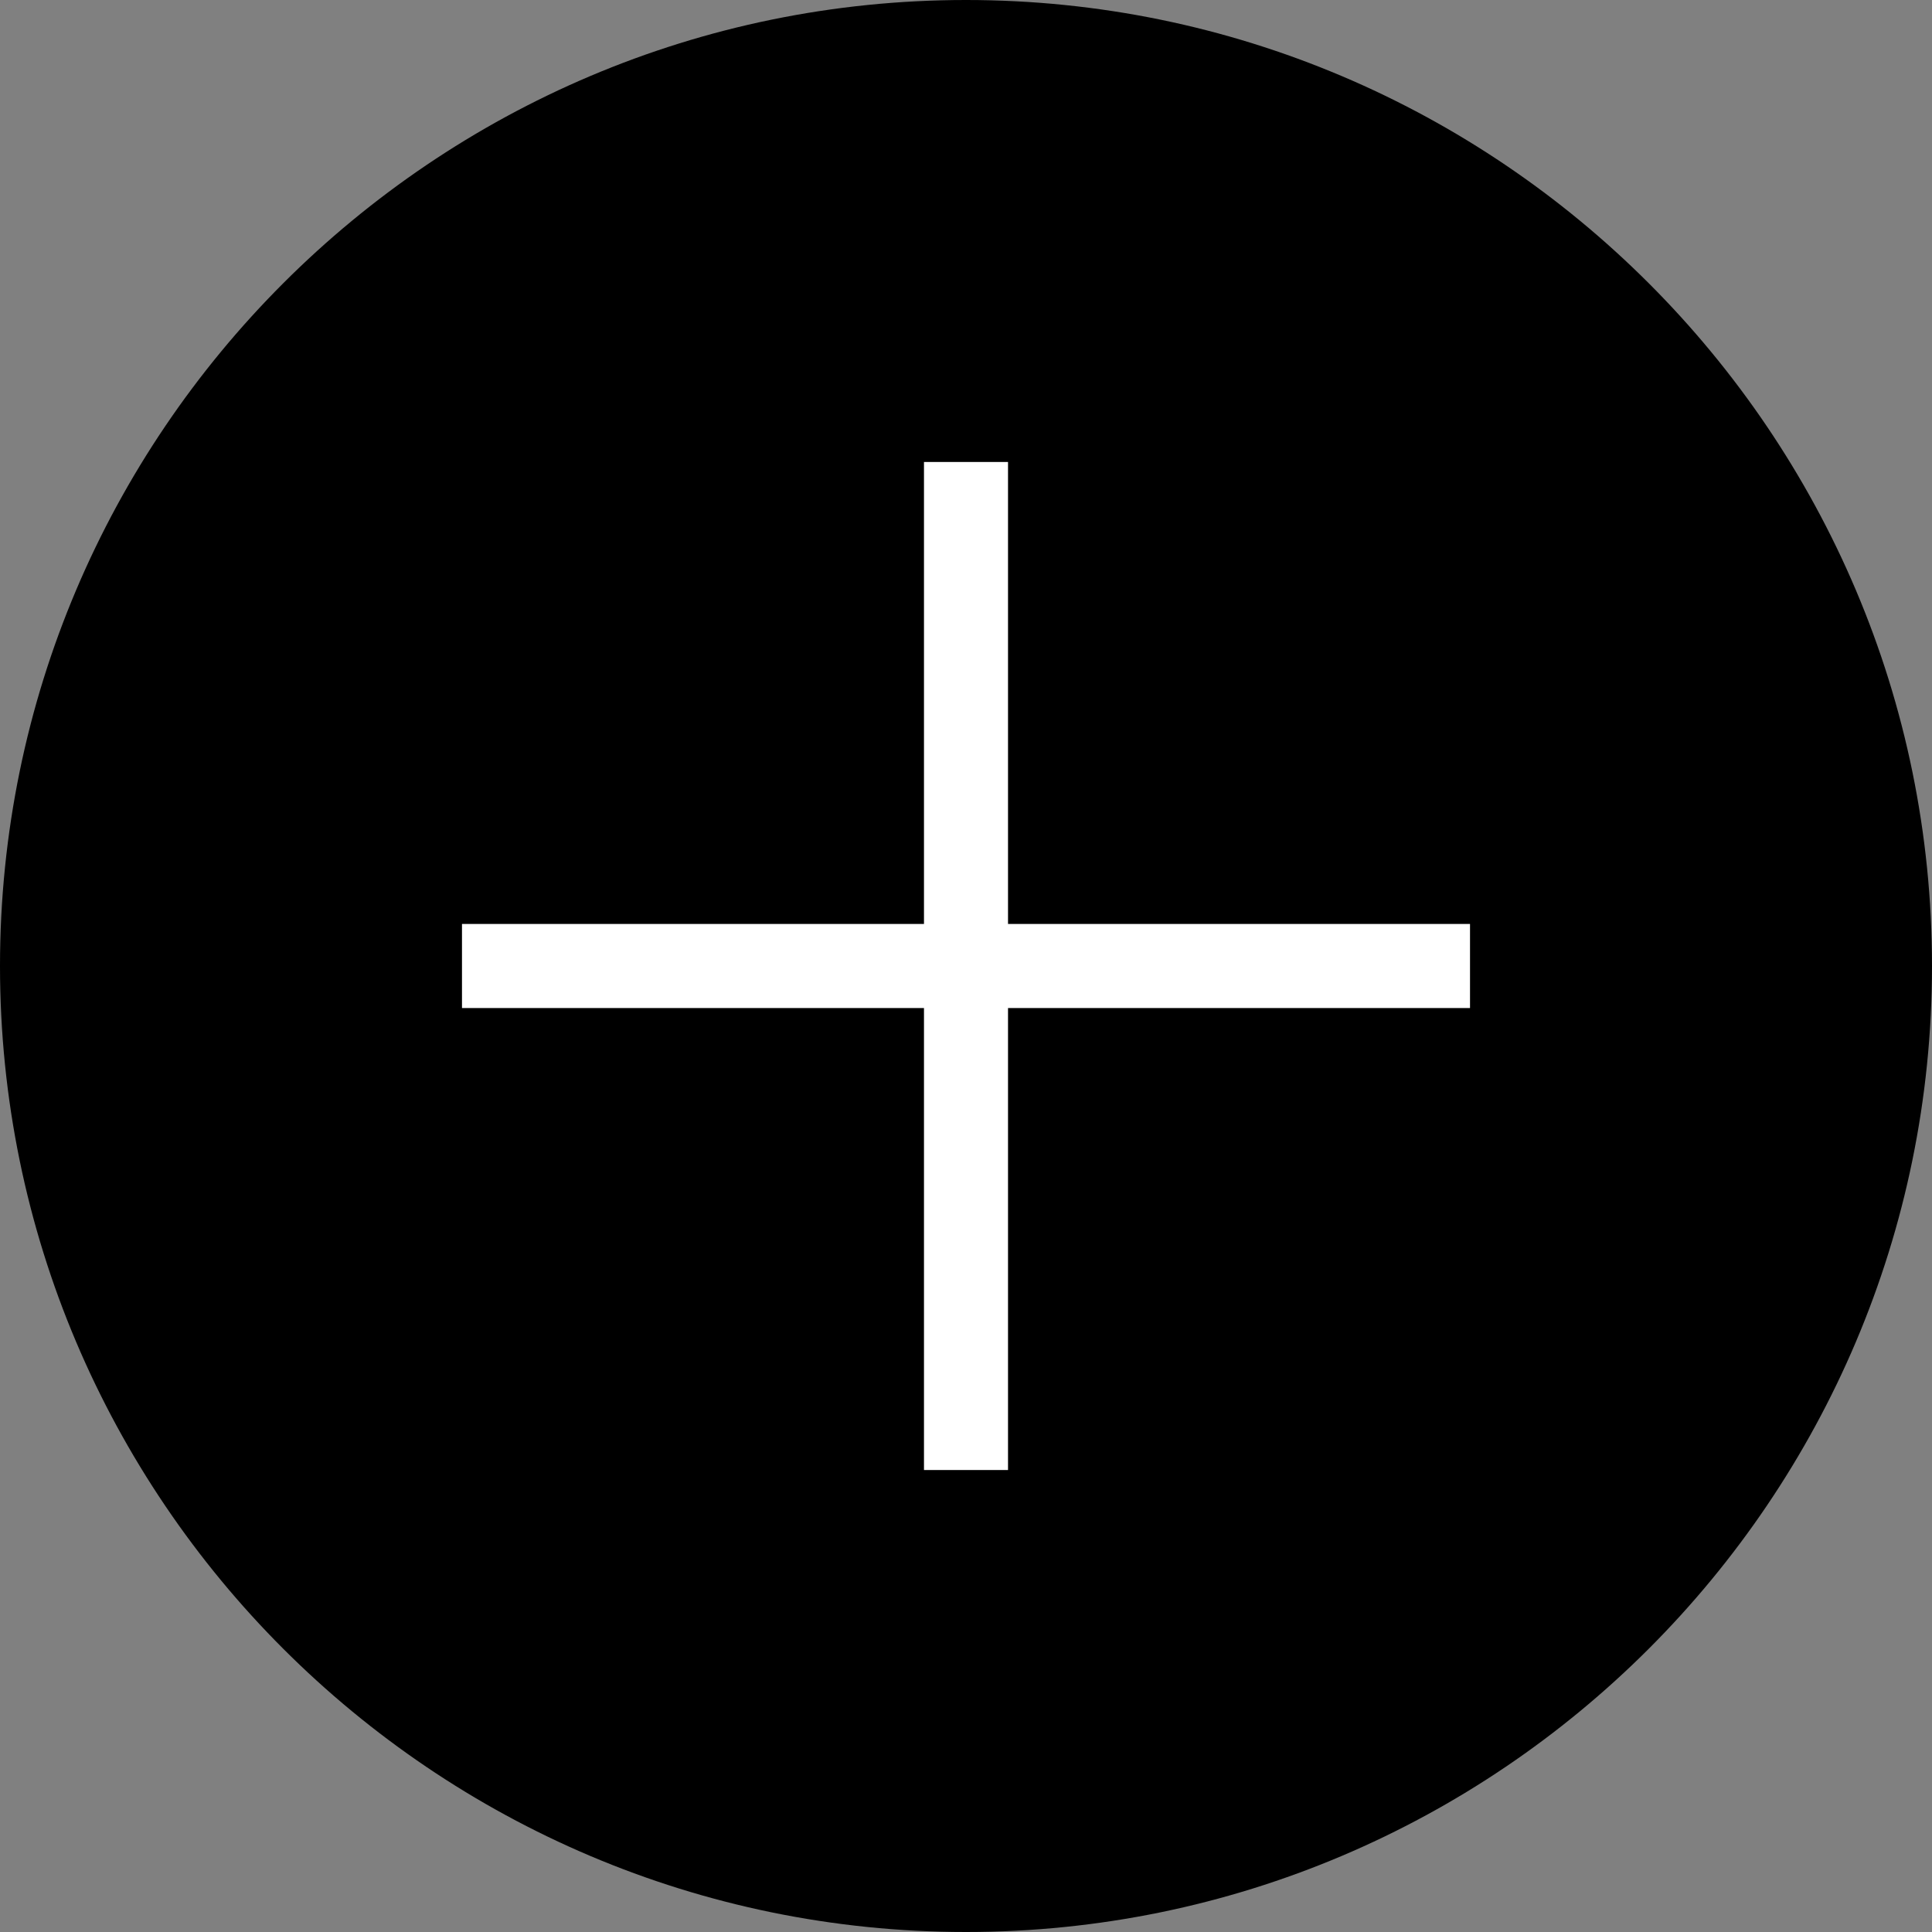 <svg width="40" height="40" viewBox="0 0 40 40" fill="none" xmlns="http://www.w3.org/2000/svg">
<rect x="0" y="0" width="40" height="40" fill="#808080" stroke="none"/>
<rect x="7" y="7" width="25" height="25" fill="white"/>
<path d="M20 0C8.971 0 0 8.971 0 20C0 31.029 8.971 40 20 40C31.029 40 40 31.029 40 20C40 8.971 31.029 0 20 0ZM30.435 20.87H20.87V30.435H19.13V20.87H9.565V19.13H19.13V9.565H20.87V19.13H30.435V20.87Z" fill="black"/>
</svg>
